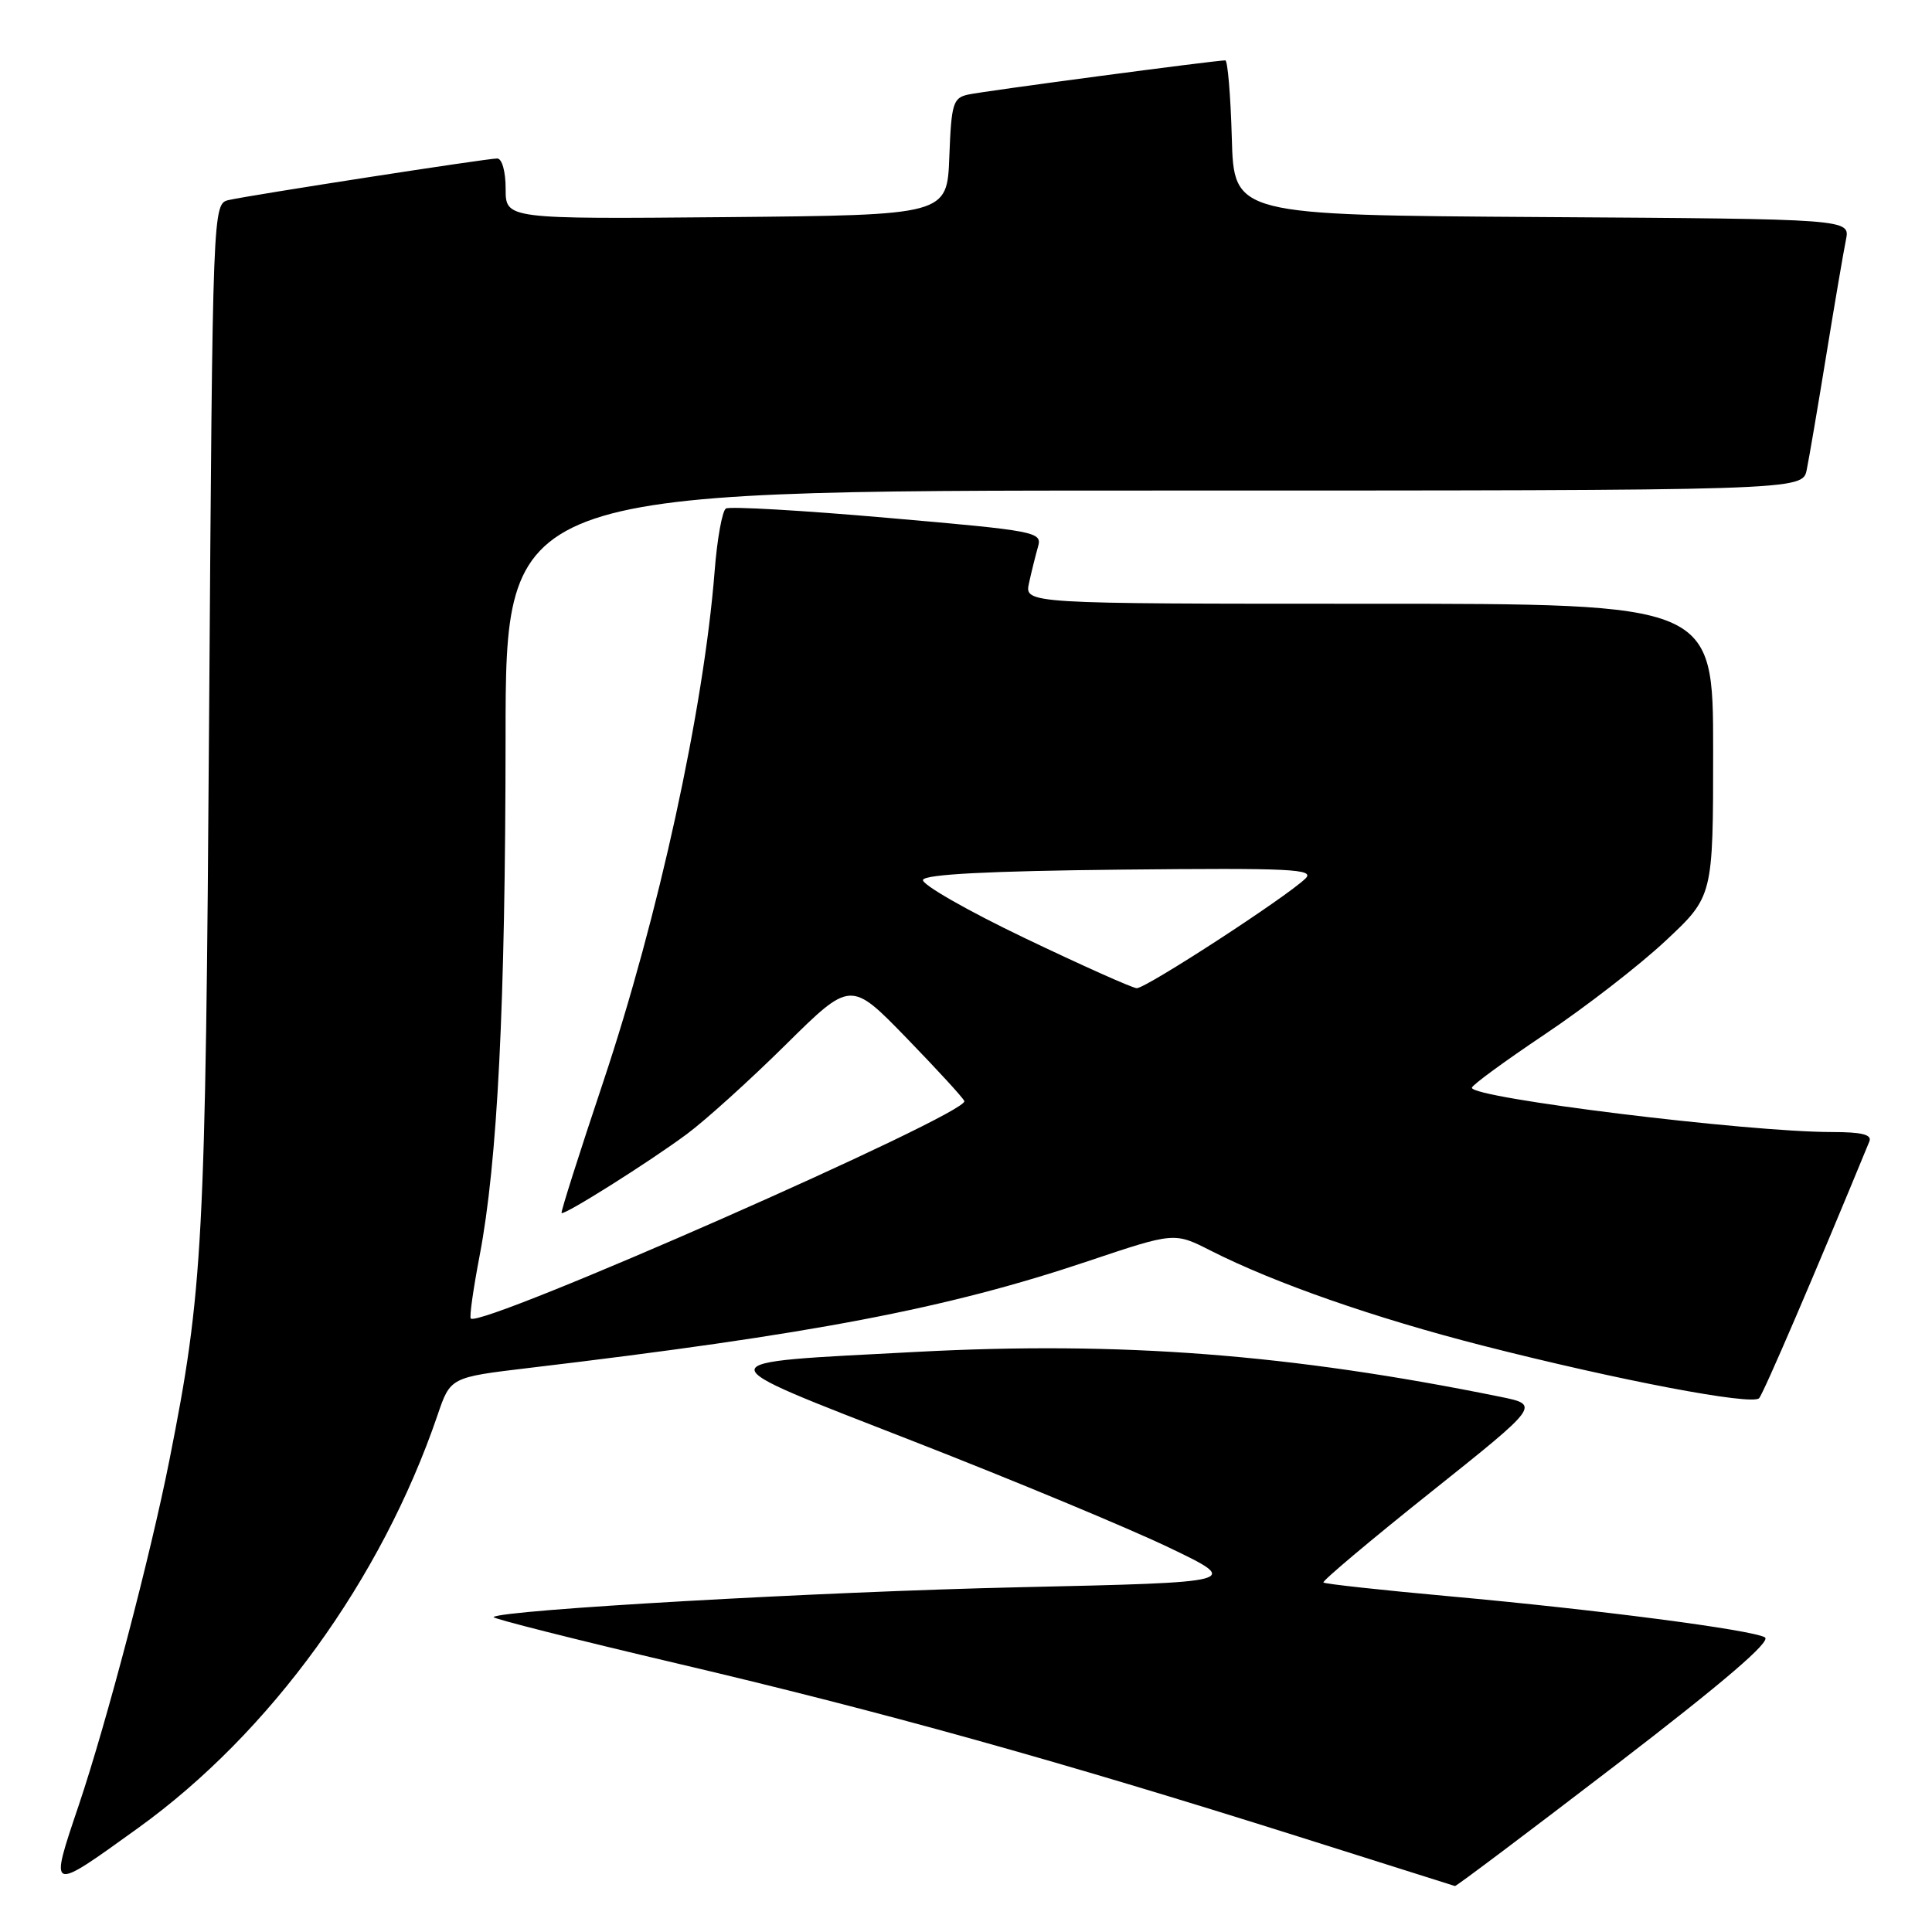 <?xml version="1.0" encoding="UTF-8" standalone="no"?>
<!DOCTYPE svg PUBLIC "-//W3C//DTD SVG 1.1//EN" "http://www.w3.org/Graphics/SVG/1.1/DTD/svg11.dtd" >
<svg xmlns="http://www.w3.org/2000/svg" xmlns:xlink="http://www.w3.org/1999/xlink" version="1.1" viewBox="0 0 256 256">
 <g >
 <path fill="currentColor"
d=" M 214.14 233.85 C 228.44 222.87 234.77 217.45 233.85 216.95 C 231.98 215.94 211.74 213.30 192.10 211.52 C 183.08 210.70 175.55 209.88 175.36 209.69 C 175.17 209.50 181.55 204.13 189.55 197.75 C 204.08 186.16 204.08 186.16 198.79 185.08 C 170.98 179.43 148.53 177.70 121.50 179.13 C 92.88 180.64 92.90 179.99 121.02 190.97 C 134.33 196.16 149.56 202.50 154.86 205.04 C 164.50 209.66 164.50 209.66 135.00 210.32 C 108.94 210.90 66.35 213.32 65.40 214.27 C 65.21 214.46 76.18 217.23 89.78 220.43 C 116.78 226.77 140.38 233.35 172.00 243.34 C 183.28 246.90 192.63 249.86 192.79 249.91 C 192.95 249.96 202.56 242.73 214.14 233.85 Z  M 18.30 242.22 C 35.81 229.61 50.54 209.30 57.98 187.50 C 59.68 182.50 59.68 182.50 70.09 181.26 C 107.64 176.80 125.46 173.40 144.14 167.12 C 155.61 163.27 155.61 163.27 160.41 165.71 C 168.90 170.02 182.14 174.64 196.50 178.31 C 214.48 182.90 232.14 186.26 233.09 185.27 C 233.66 184.67 240.54 168.66 247.70 151.25 C 248.07 150.34 246.72 150.00 242.71 150.00 C 231.52 150.00 194.96 145.50 195.03 144.13 C 195.05 143.78 199.42 140.59 204.73 137.03 C 210.05 133.47 217.23 127.91 220.70 124.66 C 227.00 118.77 227.00 118.77 227.00 99.39 C 227.00 80.00 227.00 80.00 181.38 80.00 C 135.75 80.00 135.75 80.00 136.35 77.25 C 136.68 75.74 137.22 73.58 137.54 72.45 C 138.11 70.48 137.41 70.34 117.61 68.62 C 106.32 67.63 96.68 67.08 96.19 67.38 C 95.70 67.68 95.02 71.43 94.69 75.72 C 93.24 94.02 87.26 121.43 79.92 143.39 C 76.77 152.80 74.29 160.60 74.41 160.73 C 74.74 161.08 85.95 154.02 91.00 150.28 C 93.47 148.45 99.37 143.12 104.11 138.43 C 112.72 129.92 112.72 129.92 120.11 137.53 C 124.17 141.72 127.63 145.48 127.78 145.90 C 128.38 147.56 63.71 176.04 62.38 174.71 C 62.18 174.52 62.71 170.80 63.54 166.45 C 65.93 153.99 66.97 133.17 66.99 97.75 C 67.00 65.00 67.00 65.00 152.92 65.00 C 238.84 65.00 238.84 65.00 239.40 62.25 C 239.71 60.74 240.88 53.88 242.00 47.00 C 243.12 40.12 244.29 33.27 244.60 31.76 C 245.15 29.02 245.15 29.02 204.33 28.76 C 163.50 28.50 163.50 28.50 163.22 18.25 C 163.06 12.61 162.67 8.00 162.36 8.00 C 161.01 8.00 130.30 12.08 128.29 12.53 C 126.28 12.97 126.06 13.70 125.79 20.76 C 125.50 28.50 125.50 28.50 96.25 28.77 C 67.00 29.03 67.00 29.03 67.00 25.02 C 67.00 22.72 66.52 21.00 65.88 21.00 C 64.50 21.00 33.33 25.83 30.34 26.50 C 28.18 26.99 28.18 26.99 27.71 94.75 C 27.23 165.01 26.91 170.99 22.45 193.46 C 19.94 206.12 14.14 228.19 10.45 239.16 C 6.51 250.84 6.40 250.79 18.30 242.22 Z  M 135.72 124.27 C 128.14 120.64 122.11 117.18 122.30 116.59 C 122.55 115.85 131.05 115.41 148.56 115.23 C 171.13 115.00 174.27 115.15 172.98 116.41 C 170.41 118.90 151.79 131.00 150.62 130.94 C 150.00 130.90 143.30 127.90 135.72 124.27 Z "/>
</g>
</svg>